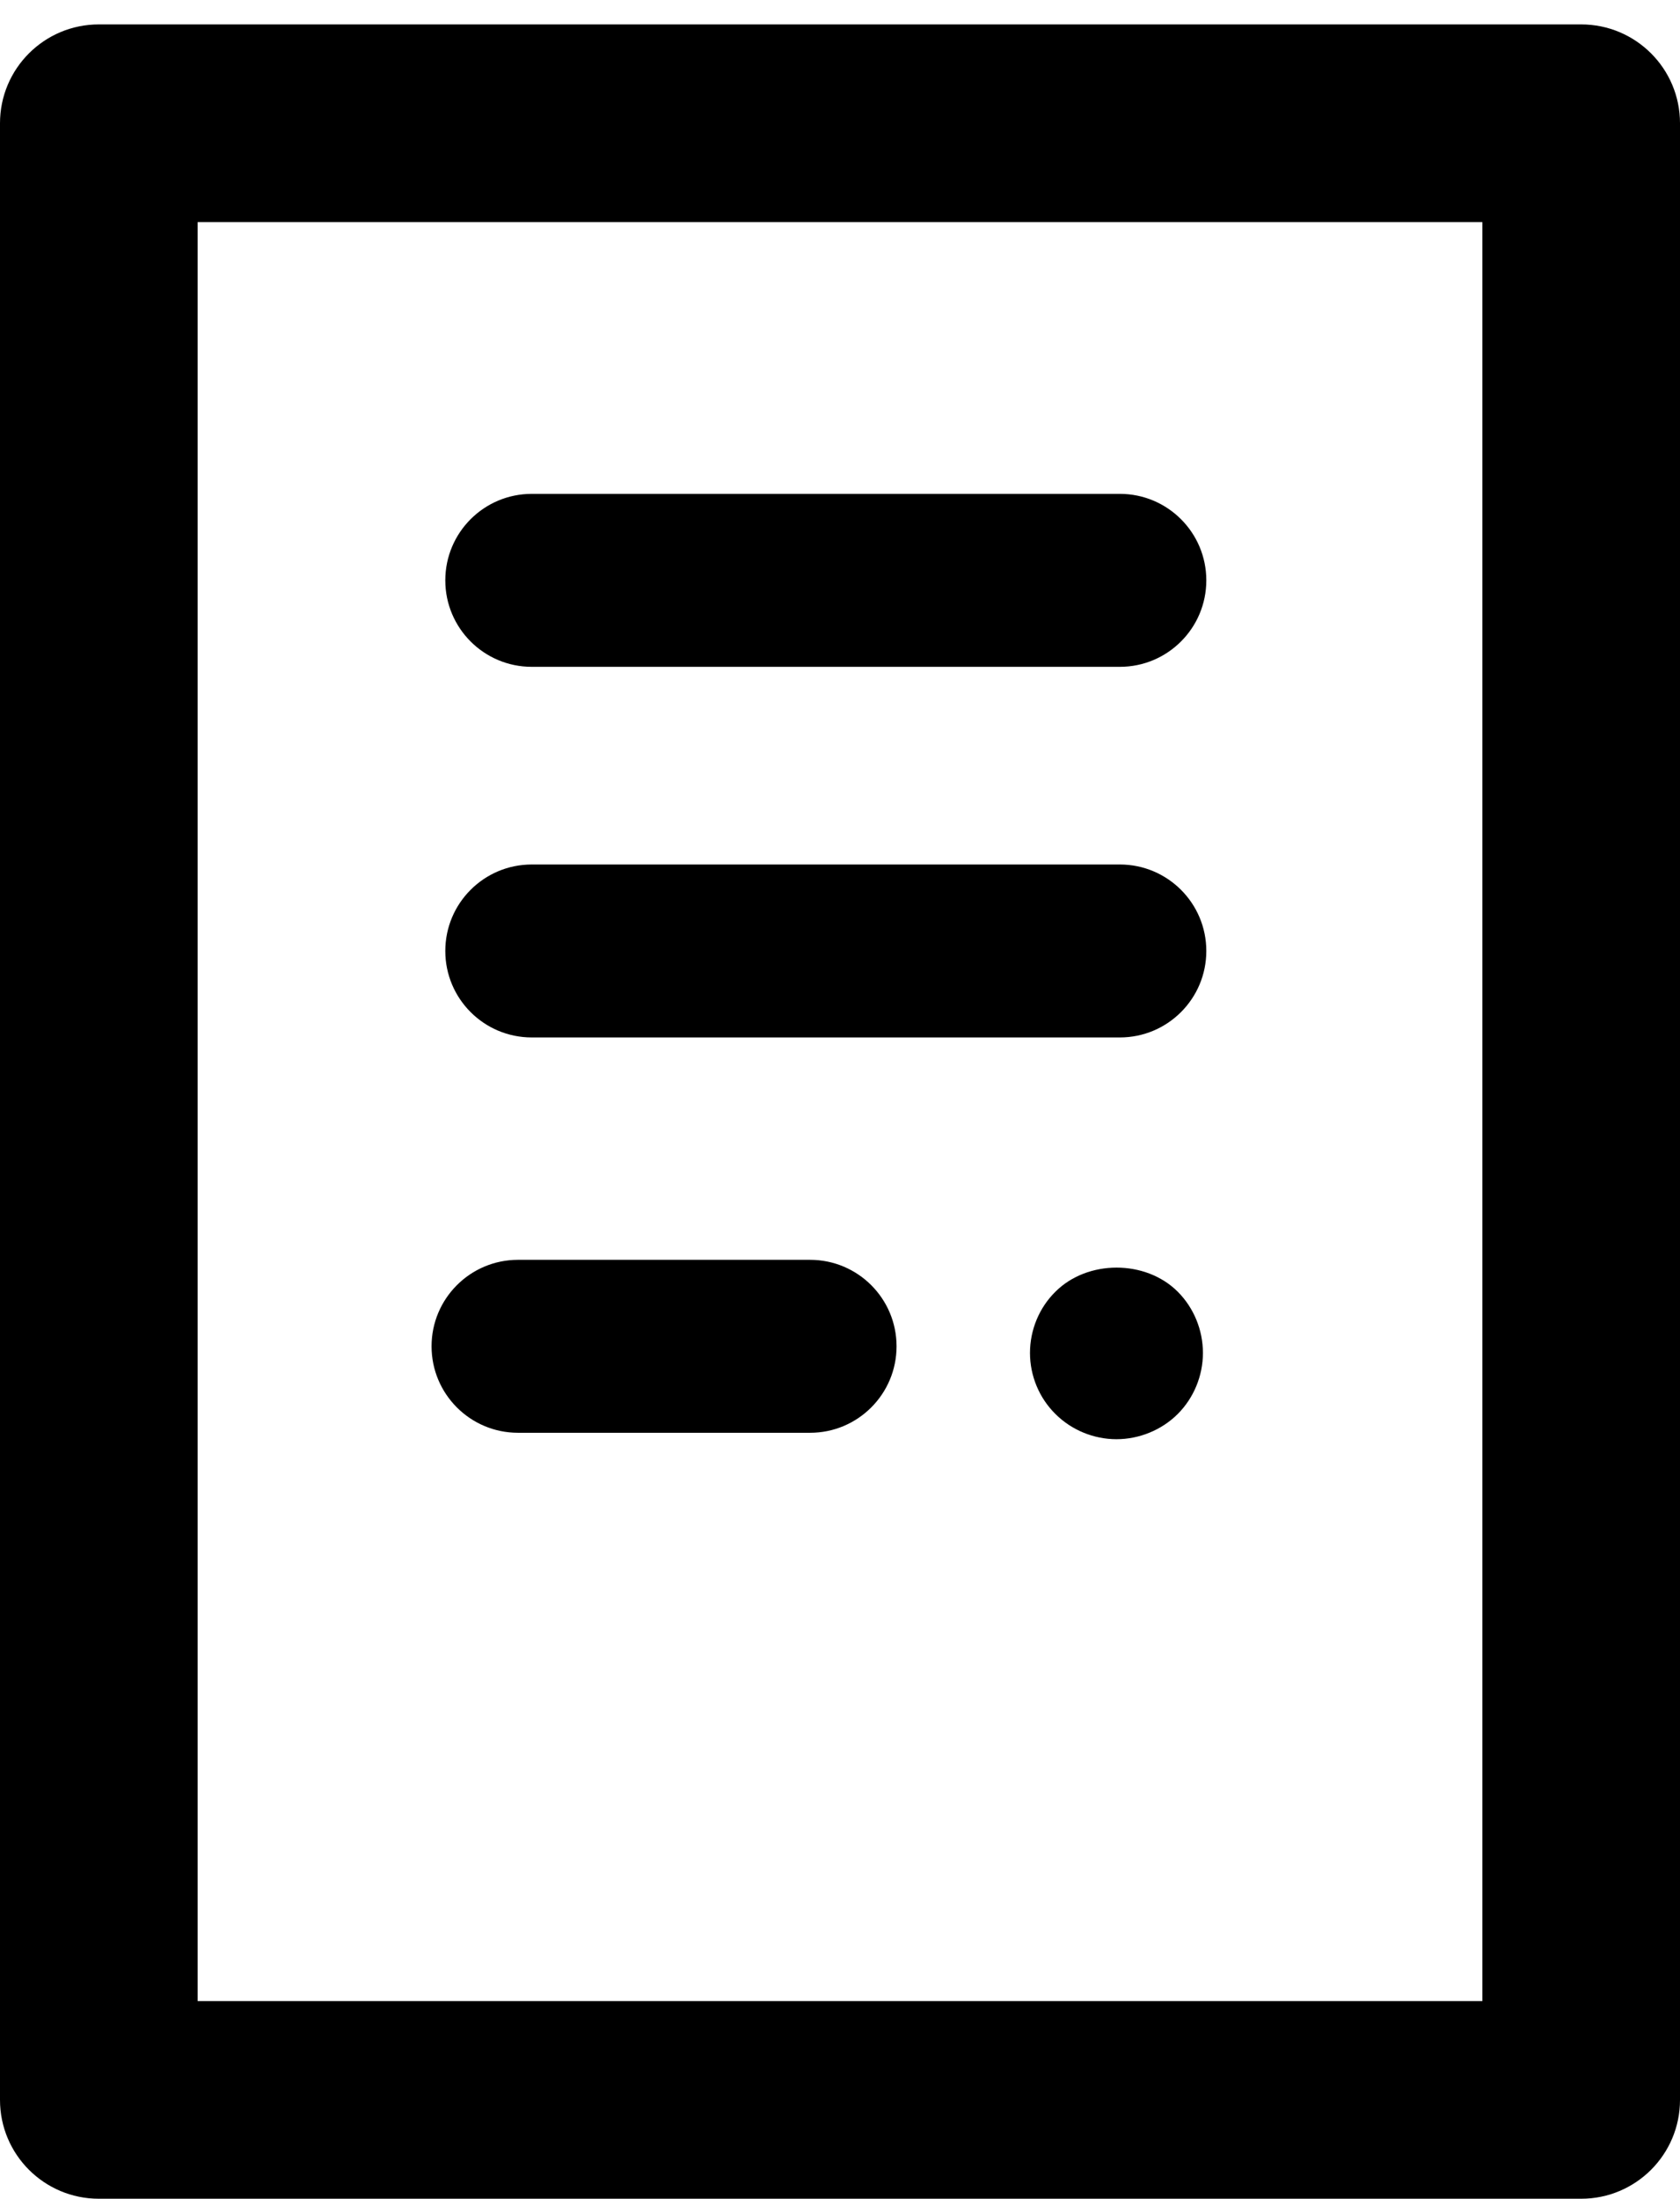 <?xml version="1.0" encoding="UTF-8"?>
<svg width="68px" height="89px" viewBox="0 0 68 89" version="1.1" xmlns="http://www.w3.org/2000/svg" xmlns:xlink="http://www.w3.org/1999/xlink">
    <!-- Generator: Sketch 48.1 (47250) - http://www.bohemiancoding.com/sketch -->
    <title>document</title>
    <desc>Created with Sketch.</desc>
    <defs></defs>
    <g id="dripicons-v2-by-amit-jakhu" stroke="none" stroke-width="1" fill="none" fill-rule="evenodd" transform="translate(-739, -1572)">
        <path d="M786.67,1624.278 C787.32,1624.928 787.69,1625.828 787.69,1626.758 C787.69,1627.678 787.32,1628.578 786.67,1629.228 C786.02,1629.878 785.11,1630.248 784.19,1630.248 C783.27,1630.248 782.37,1629.878 781.72,1629.228 C781.06,1628.578 780.69,1627.678 780.69,1626.758 C780.69,1625.828 781.06,1624.928 781.72,1624.278 C783.02,1622.978 785.37,1622.978 786.67,1624.278 L786.67,1624.278 Z M757.024,1595.488 C757.024,1593.555 758.59,1591.988 760.524,1591.988 L784.327,1591.988 C786.26,1591.988 787.827,1593.555 787.827,1595.488 C787.827,1597.421 786.26,1598.988 784.327,1598.988 L760.524,1598.988 C758.59,1598.988 757.024,1597.421 757.024,1595.488 L757.024,1595.488 Z M757.024,1610.488 C757.024,1608.555 758.59,1606.988 760.524,1606.988 L784.327,1606.988 C786.26,1606.988 787.827,1608.555 787.827,1610.488 C787.827,1612.421 786.26,1613.988 784.327,1613.988 L760.524,1613.988 C758.59,1613.988 757.024,1612.421 757.024,1610.488 L757.024,1610.488 Z M756.468,1626.488 C756.468,1624.555 758.035,1622.988 759.968,1622.988 L771.789,1622.988 C773.722,1622.988 775.289,1624.555 775.289,1626.488 C775.289,1628.421 773.722,1629.988 771.789,1629.988 L759.968,1629.988 C758.035,1629.988 756.468,1628.421 756.468,1626.488 L756.468,1626.488 Z M747,1652.988 L799,1652.988 L799,1580.988 L747,1580.988 L747,1652.988 Z M803,1572.988 L743,1572.988 C740.791,1572.988 739,1574.779 739,1576.988 L739,1656.988 C739,1659.197 740.791,1660.988 743,1660.988 L803,1660.988 C805.209,1660.988 807,1659.197 807,1656.988 L807,1576.988 C807,1574.779 805.209,1572.988 803,1572.988 L803,1572.988 Z" id="document" fill="#000000"></path>
    </g>
</svg>